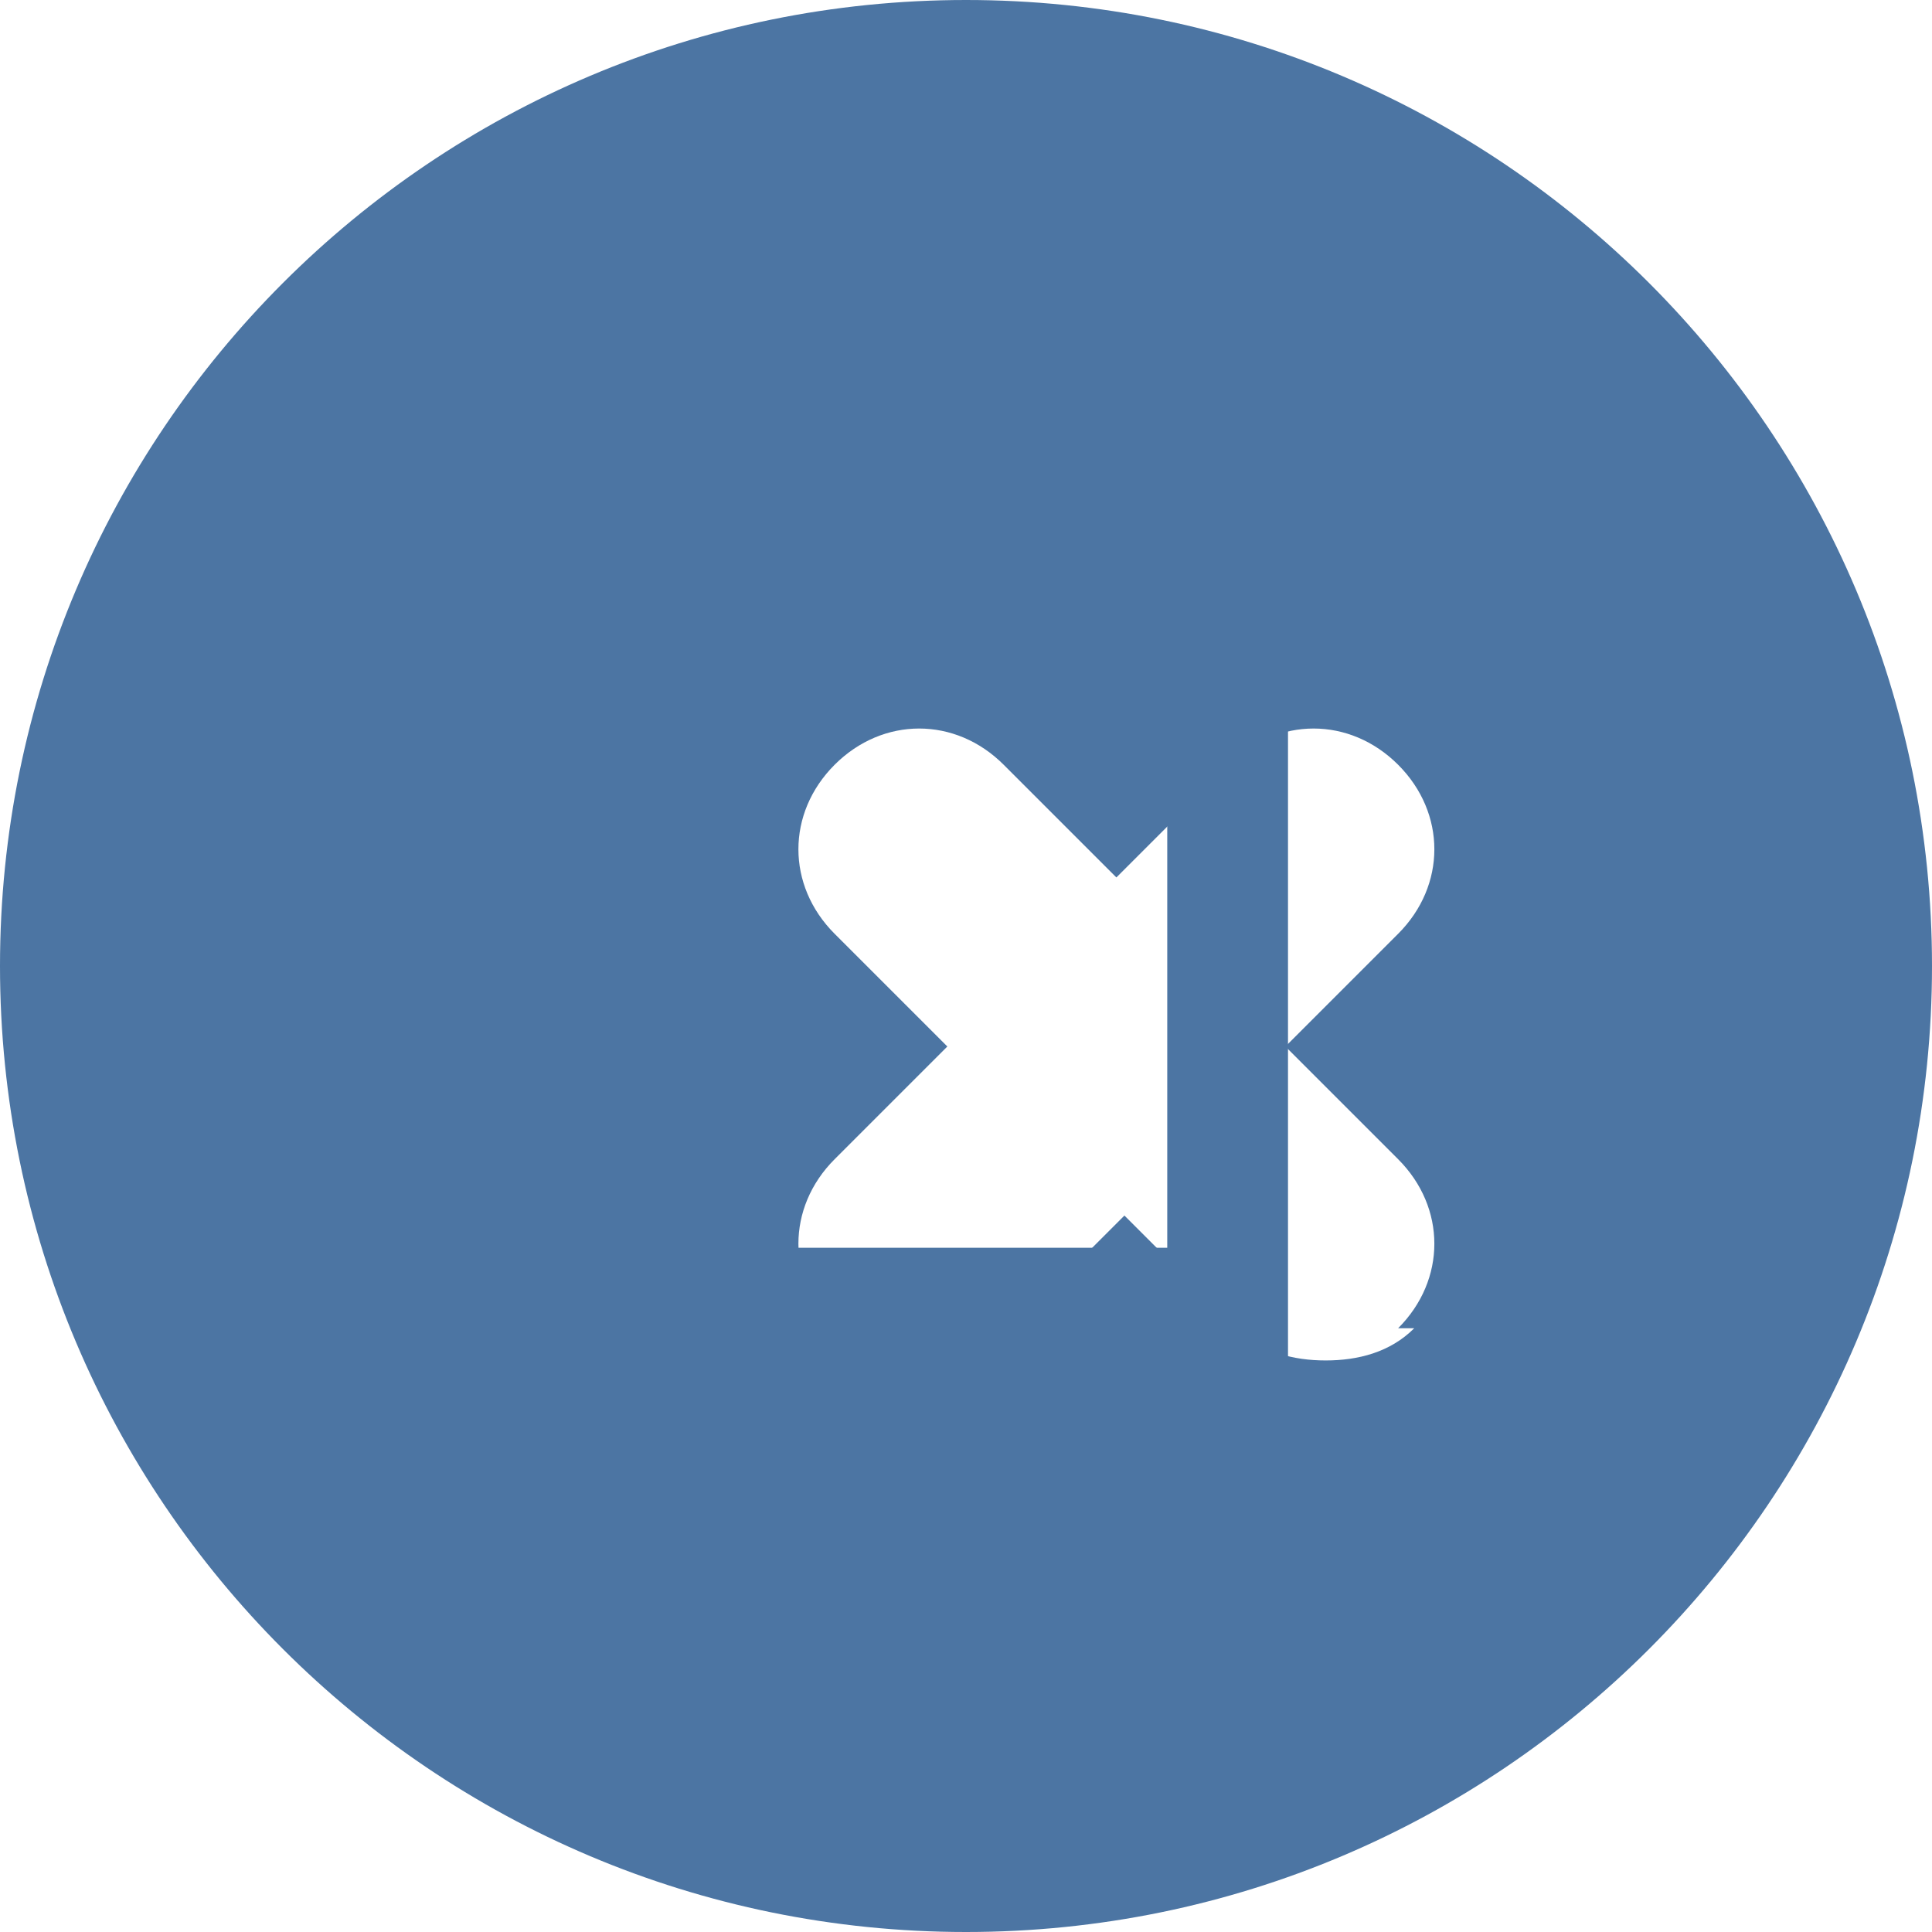 <svg width="24" height="24" viewBox="0 0 24 24" fill="none" xmlns="http://www.w3.org/2000/svg">
<path d="M12 0C5.373 0 0 5.373 0 12s5.373 12 12 12 12-5.373 12-12S18.627 0 12 0zm5.568 16.5c-.3.3-.7.4-1.1.4-.4 0-.8-.1-1.1-.4l-1.4-1.4-1.4 1.4c-.3.3-.7.4-1.1.4-.4 0-.8-.1-1.1-.4-.6-.6-.6-1.5 0-2.1l1.4-1.4-1.4-1.4c-.6-.6-.6-1.5 0-2.1.6-.6 1.5-.6 2.1 0l1.4 1.4 1.4-1.4c.6-.6 1.5-.6 2.1 0 .6.6.6 1.5 0 2.1l-1.4 1.4 1.4 1.4c.6.6.6 1.5 0 2.1z" fill="#4C75A3"/>
<path d="M8.5 6.5c-.3 0-.5.2-.5.5v10c0 .3.2.5.5.5h7c.3 0 .5-.2.5-.5V7c0-.3-.2-.5-.5-.5h-7zm1 1h5v8h-5v-8z" fill="#4C75A3"/>
</svg>
